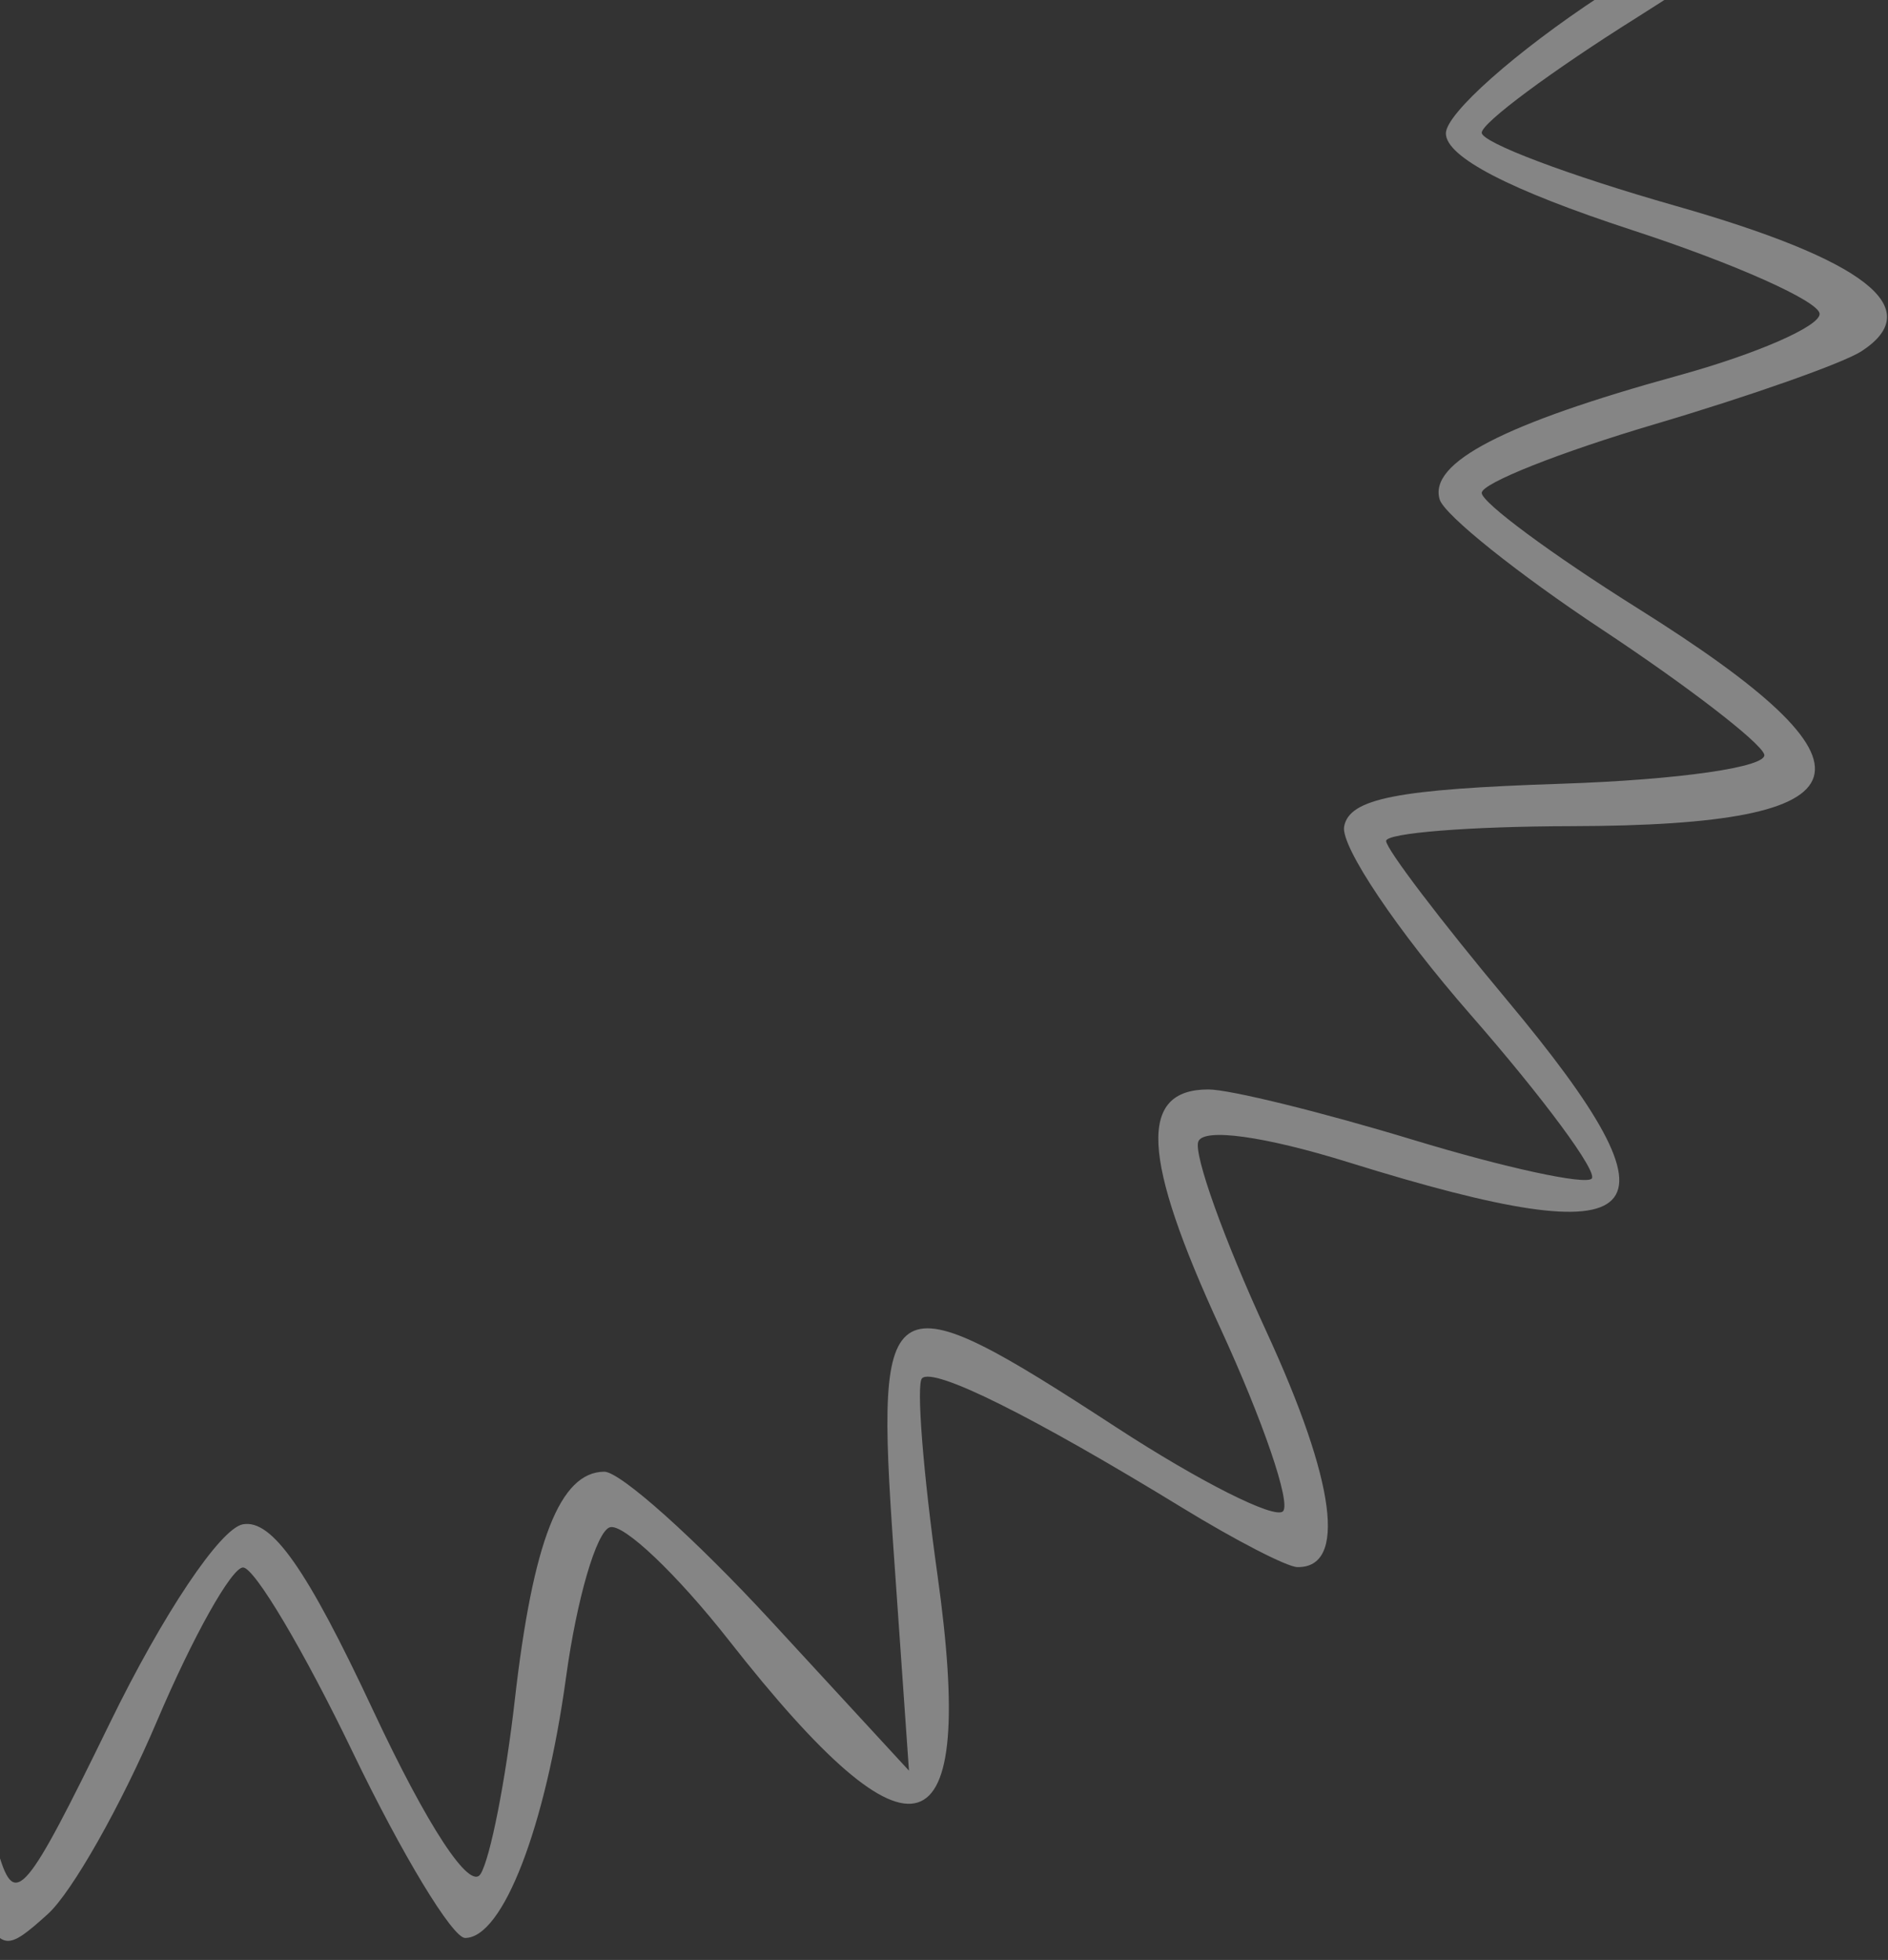 <svg width="79" height="82" viewBox="0 0 79 82" fill="none" xmlns="http://www.w3.org/2000/svg">
<rect x="0" y="0" width="79" height="82" fill="#333333" stroke="none"/>
<g id="image 2 (Traced)" style="mix-blend-mode:overlay" opacity="0.4">
<path fill-rule="evenodd" clip-rule="evenodd" d="M-0.995 -53.429C-1.559 -52.375 -2.301 -48.834 -2.643 -45.561C-3.62 -36.217 -4.233 -36.033 -10.608 -43.17C-18.576 -52.091 -19.443 -51.725 -18.569 -39.819C-17.996 -32.003 -18.109 -30.367 -19.182 -31.018C-19.907 -31.458 -23.157 -33.528 -26.405 -35.619C-29.653 -37.709 -32.915 -39.42 -33.655 -39.42C-35.83 -39.42 -35.211 -35.369 -31.999 -28.58C-30.35 -25.093 -29 -22.056 -29 -21.83C-29 -20.929 -32.816 -21.545 -38.745 -23.404C-44.457 -25.194 -48 -25.245 -48 -23.536C-48 -22.421 -44.888 -18.181 -40.576 -13.42L-36.5 -8.92L-45.204 -8.42C-58.246 -7.671 -58.612 -6.072 -47.387 1.109C-44.424 3.004 -42 4.979 -42 5.497C-42 6.014 -44.587 7.159 -47.75 8.04C-55.961 10.328 -58 11.33 -58 13.08C-58 14.83 -55.961 15.832 -47.75 18.12C-44.587 19.001 -42 20.156 -42 20.687C-42 21.218 -44.887 23.463 -48.416 25.675C-58.786 32.177 -58.171 33.804 -45.051 34.58L-36.601 35.08L-41.257 40.314C-47.175 46.968 -48.632 49.571 -47.002 50.579C-45.797 51.324 -43.631 50.954 -34.782 48.494C-32.187 47.773 -29.814 47.433 -29.507 47.739C-29.201 48.045 -30.311 51.172 -31.975 54.688C-35.209 61.524 -35.834 65.58 -33.655 65.58C-32.915 65.58 -29.653 63.869 -26.405 61.779C-23.157 59.688 -19.907 57.618 -19.182 57.178C-18.109 56.527 -17.996 58.163 -18.569 65.979C-19.443 77.885 -18.576 78.251 -10.608 69.33C-4.233 62.193 -3.62 62.377 -2.643 71.721C-2.301 74.994 -1.53 78.589 -0.931 79.709C0.092 81.621 0.272 81.643 2.004 80.077C3.018 79.158 5.075 75.521 6.574 71.994C8.073 68.466 9.692 65.58 10.17 65.58C10.649 65.58 12.719 69.068 14.77 73.33C16.822 77.592 18.933 81.08 19.462 81.08C21.039 81.08 22.823 76.468 23.688 70.154C24.135 66.895 24.957 64.08 25.516 63.899C26.074 63.718 28.324 65.855 30.516 68.649C38.274 78.54 40.886 77.712 39.226 65.887C38.626 61.61 38.335 57.911 38.58 57.666C39.063 57.184 43.188 59.236 49.5 63.099C51.7 64.445 53.852 65.555 54.281 65.564C56.365 65.607 55.891 62.004 52.984 55.695C51.221 51.871 49.941 48.302 50.14 47.763C50.354 47.179 52.904 47.531 56.455 48.637C69.272 52.626 70.774 51.074 63.046 41.826C60.271 38.505 58 35.516 58 35.184C58 34.852 61.487 34.573 65.75 34.565C78.446 34.54 79.18 32.128 68.523 25.447C64.935 23.197 62 21.026 62 20.622C62 20.219 65.263 18.924 69.25 17.745C73.237 16.566 77.128 15.192 77.896 14.692C80.649 12.897 78.055 10.874 70.095 8.607C65.643 7.339 62 5.965 62 5.553C62 5.141 64.935 2.963 68.523 0.713C79.18 -5.968 78.446 -8.38 65.75 -8.405C61.487 -8.413 58.004 -8.758 58.009 -9.17C58.014 -9.582 60.264 -12.544 63.009 -15.751C70.56 -24.572 69.749 -26.539 59.843 -23.434C52.896 -21.256 50 -20.932 50 -22.33C50 -22.831 51.35 -26.093 52.999 -29.58C54.649 -33.067 55.999 -36.497 55.999 -37.201C56.001 -39.977 52.872 -39.393 46.878 -35.498C39.659 -30.807 37.523 -30.35 38.33 -33.67C38.631 -34.907 39.187 -38.725 39.566 -42.153C40.167 -47.591 40.027 -48.472 38.47 -49.07C37.208 -49.554 35.963 -48.899 34.224 -46.837C27.935 -39.38 25.722 -37.298 24.929 -38.091C24.458 -38.562 23.779 -41.641 23.419 -44.933C22.726 -51.264 20.601 -55.91 18.883 -54.848C18.318 -54.498 16.338 -50.884 14.484 -46.816C12.631 -42.748 10.72 -39.42 10.238 -39.42C9.756 -39.42 7.893 -42.761 6.099 -46.845C2.635 -54.726 0.673 -56.547 -0.995 -53.429ZM5 -45.123C6.955 -41.101 9.234 -37.785 10.162 -37.614C11.375 -37.39 12.847 -39.49 15.599 -45.37C17.887 -50.259 19.663 -52.964 20.11 -52.242C20.515 -51.587 21.158 -48.321 21.538 -44.985C22.298 -38.314 23.43 -35.424 25.285 -35.413C25.953 -35.409 29.095 -38.222 32.267 -41.663L38.034 -47.92L37.388 -38.67C36.609 -27.512 37.056 -27.267 46.71 -33.557C50.202 -35.832 53.34 -37.413 53.684 -37.07C54.027 -36.726 52.846 -33.275 51.06 -29.399C47.765 -22.25 47.624 -19.42 50.563 -19.42C51.458 -19.42 55.321 -20.371 59.148 -21.534C62.975 -22.696 66.3 -23.454 66.536 -23.217C66.773 -22.981 64.498 -19.892 61.482 -16.354C58.465 -12.815 56.115 -9.245 56.26 -8.42C56.465 -7.247 58.442 -6.857 65.331 -6.63C70.27 -6.467 73.999 -5.926 73.82 -5.399C73.644 -4.881 70.575 -2.536 67 -0.189C63.425 2.159 60.5 4.755 60.5 5.58C60.5 6.567 63.169 7.952 68.313 9.633C72.61 11.037 76.131 12.612 76.139 13.133C76.146 13.654 73.491 14.813 70.239 15.708C62.92 17.723 59.769 19.358 60.241 20.898C60.44 21.548 63.505 24.001 67.051 26.349C70.598 28.696 73.644 31.041 73.82 31.559C73.999 32.086 70.27 32.627 65.331 32.79C58.451 33.017 56.461 33.408 56.243 34.58C56.089 35.405 58.468 38.946 61.53 42.449C64.591 45.952 66.873 49.04 66.601 49.312C66.329 49.584 62.975 48.856 59.148 47.694C55.321 46.531 51.458 45.58 50.563 45.58C47.624 45.58 47.765 48.41 51.06 55.559C52.846 59.435 54.027 62.886 53.684 63.23C53.34 63.573 50.202 61.992 46.71 59.717C37.056 53.427 36.609 53.672 37.388 64.83L38.034 74.08L32.267 67.823C29.095 64.382 25.953 61.569 25.285 61.573C23.43 61.584 22.298 64.474 21.538 71.145C21.158 74.481 20.515 77.747 20.11 78.402C19.663 79.124 17.887 76.419 15.599 71.53C12.846 65.649 11.375 63.55 10.162 63.774C9.216 63.949 6.82 67.527 4.6 72.081C1.075 79.31 0.627 79.839 -0.051 77.58C-0.463 76.205 -0.845 73.46 -0.9 71.479C-1.033 66.67 -2.886 61.58 -4.503 61.58C-5.222 61.58 -8.292 64.391 -11.325 67.826C-14.359 71.262 -17.116 73.798 -17.452 73.461C-17.788 73.125 -17.539 69.672 -16.897 65.787C-14.992 54.25 -16.404 53.3 -26.121 59.58C-29.525 61.78 -32.696 63.58 -33.168 63.58C-34.011 63.58 -33.409 61.935 -29.012 52.224C-25.851 45.245 -26.991 44.563 -37.259 47.287C-41.766 48.483 -45.639 49.275 -45.866 49.047C-46.094 48.82 -43.729 45.645 -40.611 41.993C-33.374 33.515 -33.883 32.58 -45.745 32.58C-55.648 32.58 -55.661 31.949 -45.874 26.004C-37.453 20.888 -37.86 19.354 -48.5 16.108C-53.175 14.682 -57 13.324 -57 13.09C-57 12.856 -53.737 11.699 -49.75 10.518C-37.731 6.959 -37.275 5.48 -46.419 -0.295C-49.949 -2.524 -53.126 -4.815 -53.478 -5.384C-53.9 -6.067 -51.245 -6.42 -45.681 -6.42C-33.872 -6.42 -33.358 -7.371 -40.572 -15.875C-43.679 -19.536 -45.99 -22.764 -45.707 -23.046C-45.424 -23.329 -42.177 -22.629 -38.491 -21.49C-27.22 -18.009 -25.701 -18.76 -29.053 -26.158C-33.401 -35.755 -34.01 -37.42 -33.168 -37.42C-32.696 -37.42 -29.525 -35.62 -26.121 -33.42C-16.404 -27.14 -14.992 -28.09 -16.897 -39.627C-17.539 -43.512 -17.788 -46.965 -17.452 -47.301C-17.116 -47.638 -14.359 -45.102 -11.325 -41.666C-8.292 -38.231 -5.222 -35.42 -4.503 -35.42C-2.978 -35.42 -1 -40.515 -1 -44.444C-1 -48.377 0.159 -53.588 0.882 -52.908C1.222 -52.588 3.075 -49.085 5 -45.123Z" fill="white"/>
</g>
</svg>
